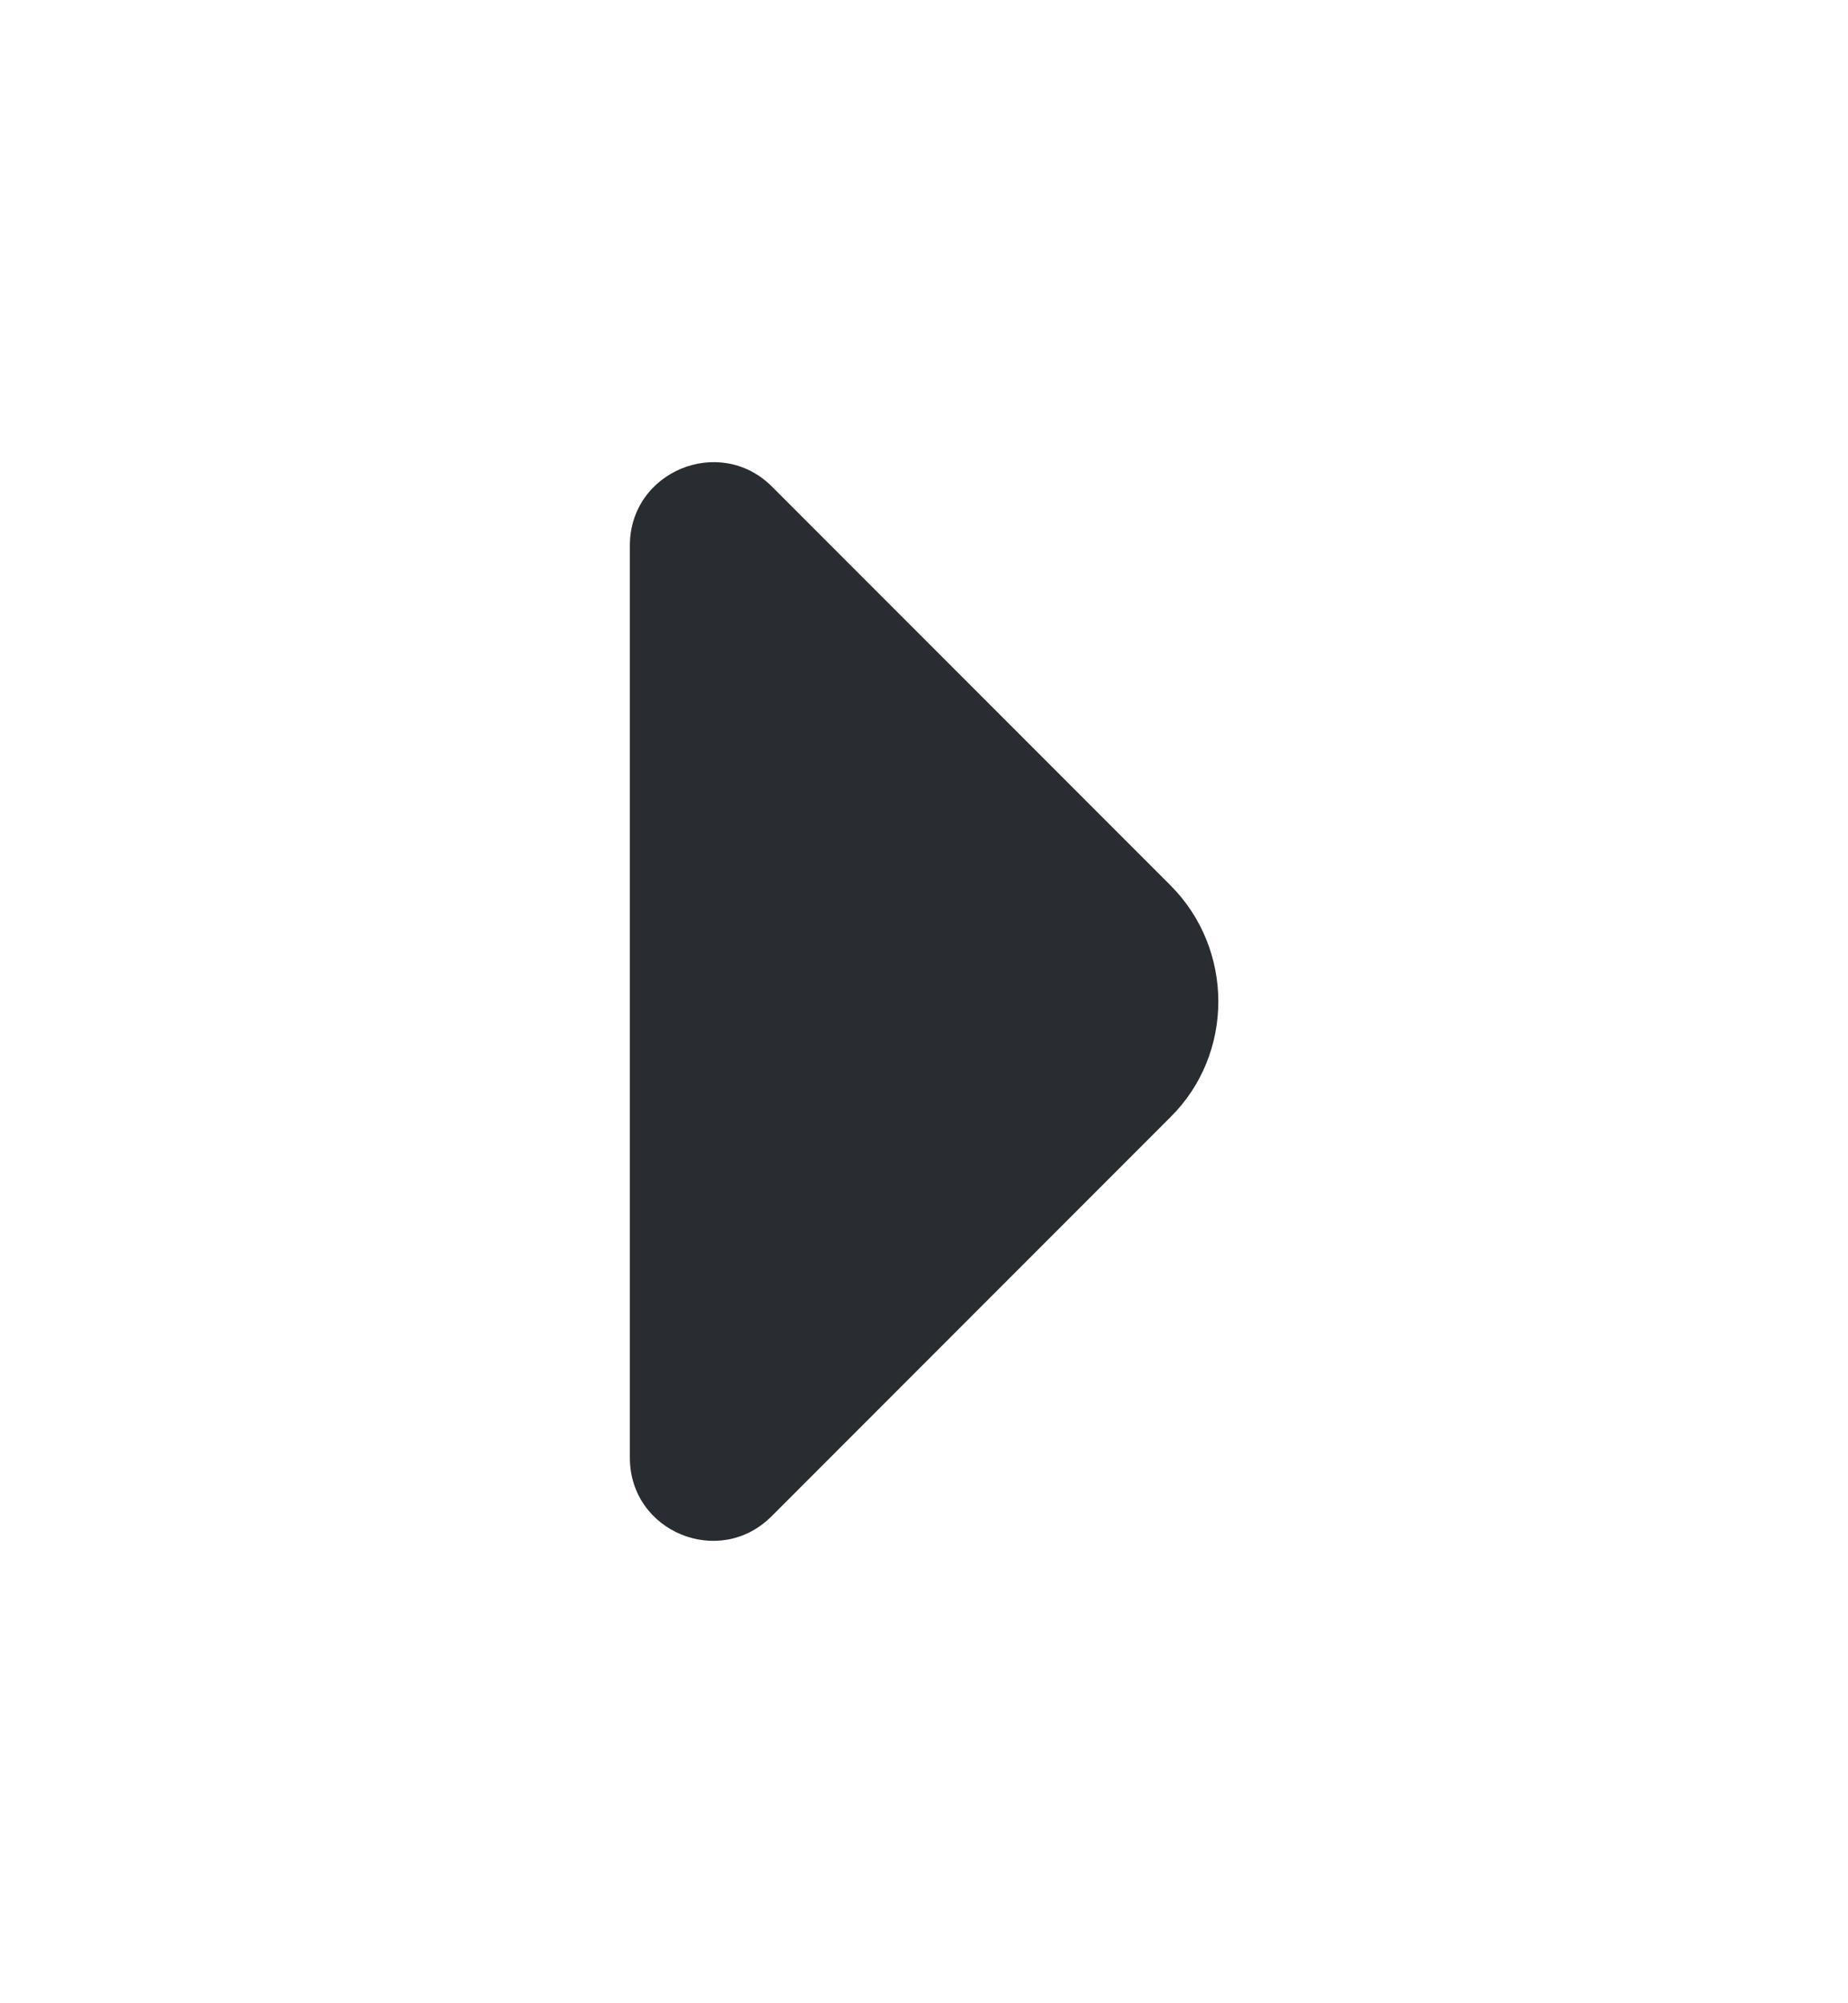 <svg width="12" height="13" viewBox="0 0 12 13" fill="none" xmlns="http://www.w3.org/2000/svg">
<path d="M7.6 5.745L6.615 4.76L5.01 3.155C4.67 2.82 4.09 3.06 4.09 3.54V6.655V9.46C4.09 9.94 4.67 10.18 5.01 9.84L7.6 7.25C8.015 6.84 8.015 6.16 7.6 5.745Z" fill="#292D32"/>
</svg>

